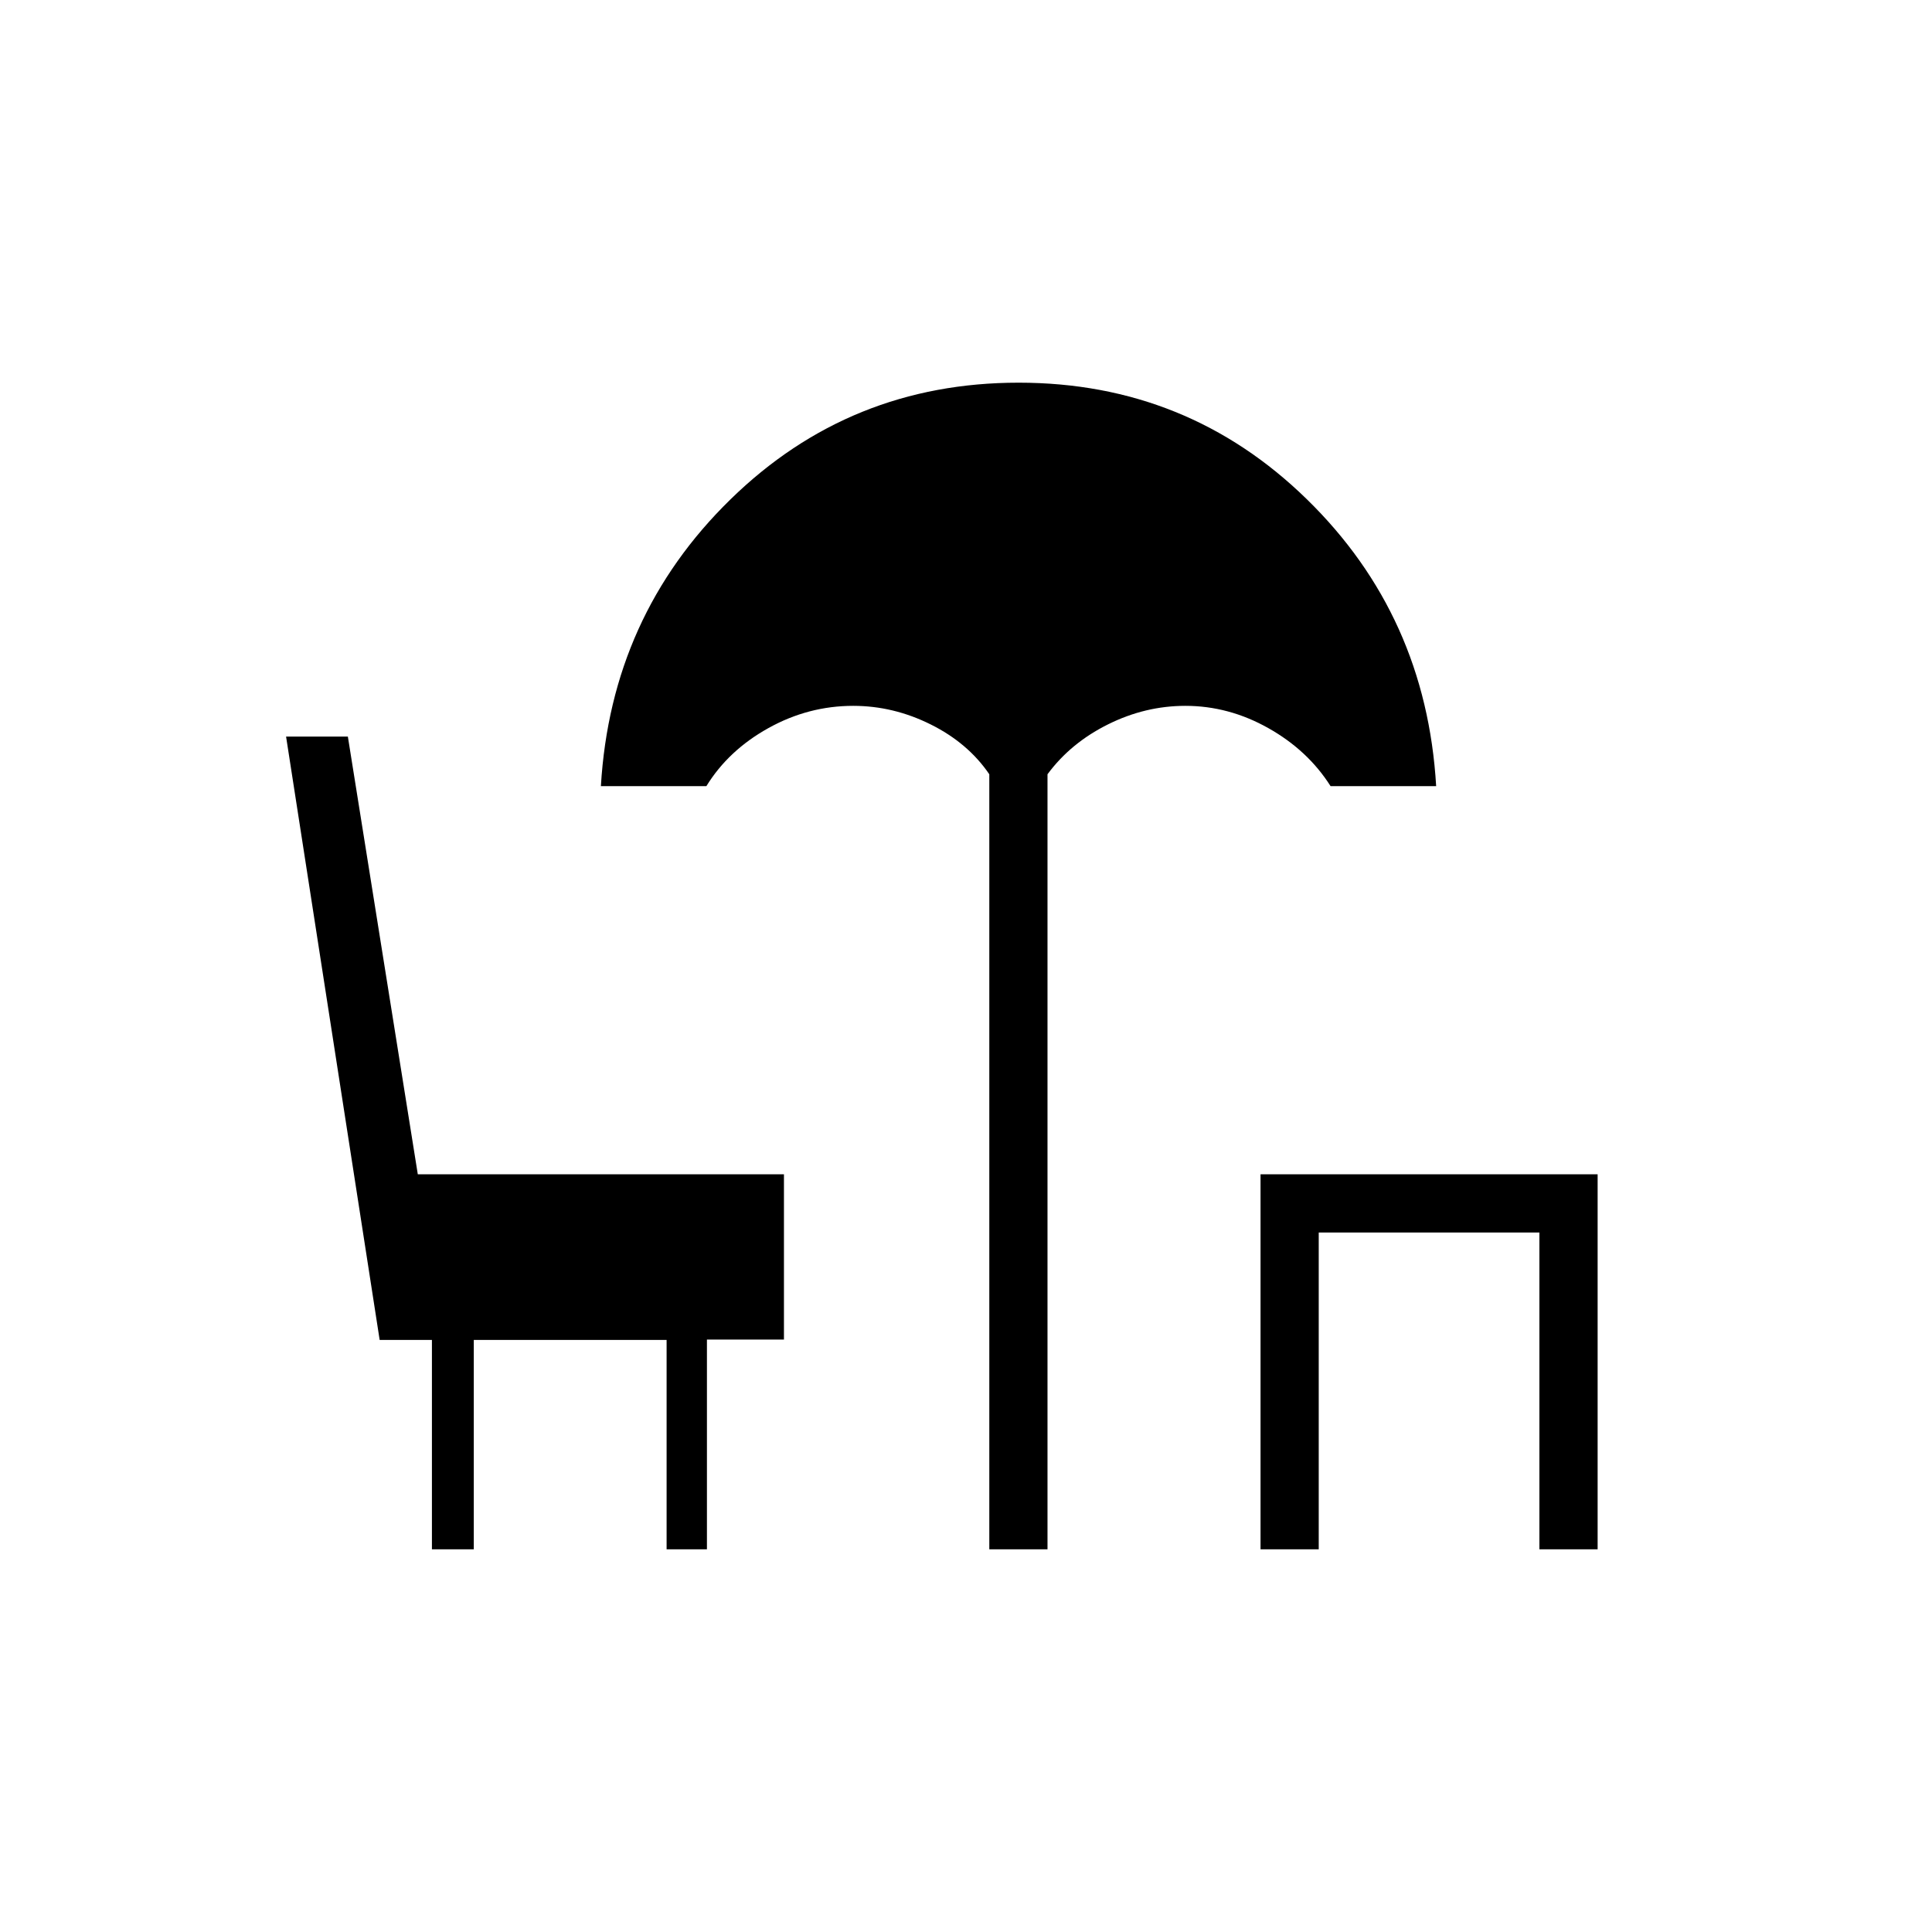 <svg xmlns="http://www.w3.org/2000/svg" height="20" viewBox="0 -960 960 960" width="20"><path d="M491.58-190.15v-385.12Q481-590.8 462.46-600.03q-18.54-9.24-38.5-9.24-22.27 0-42.14 11.05-19.87 11.04-30.82 28.84h-52.42q5-84.43 64.36-142.45 59.35-58.02 143.21-58.02 83.85 0 143.16 57.87 59.31 57.86 64.31 142.6h-52.47q-11.29-17.8-30.95-28.84-19.65-11.05-41.2-11.05-19.96 0-38.5 9.24-18.54 9.23-30 24.76v385.12h-28.92Zm134.77 0V-376.5h167.5v186.35h-28.93v-157.43H655.27v157.43h-28.92Zm-411.73 0v-104.04h-25.97L142.15-594h30.7l34.75 217.5h181.94v82.12h-38.27v104.23h-20.04v-104.04h-95.81v104.04h-20.8Z"/></svg>